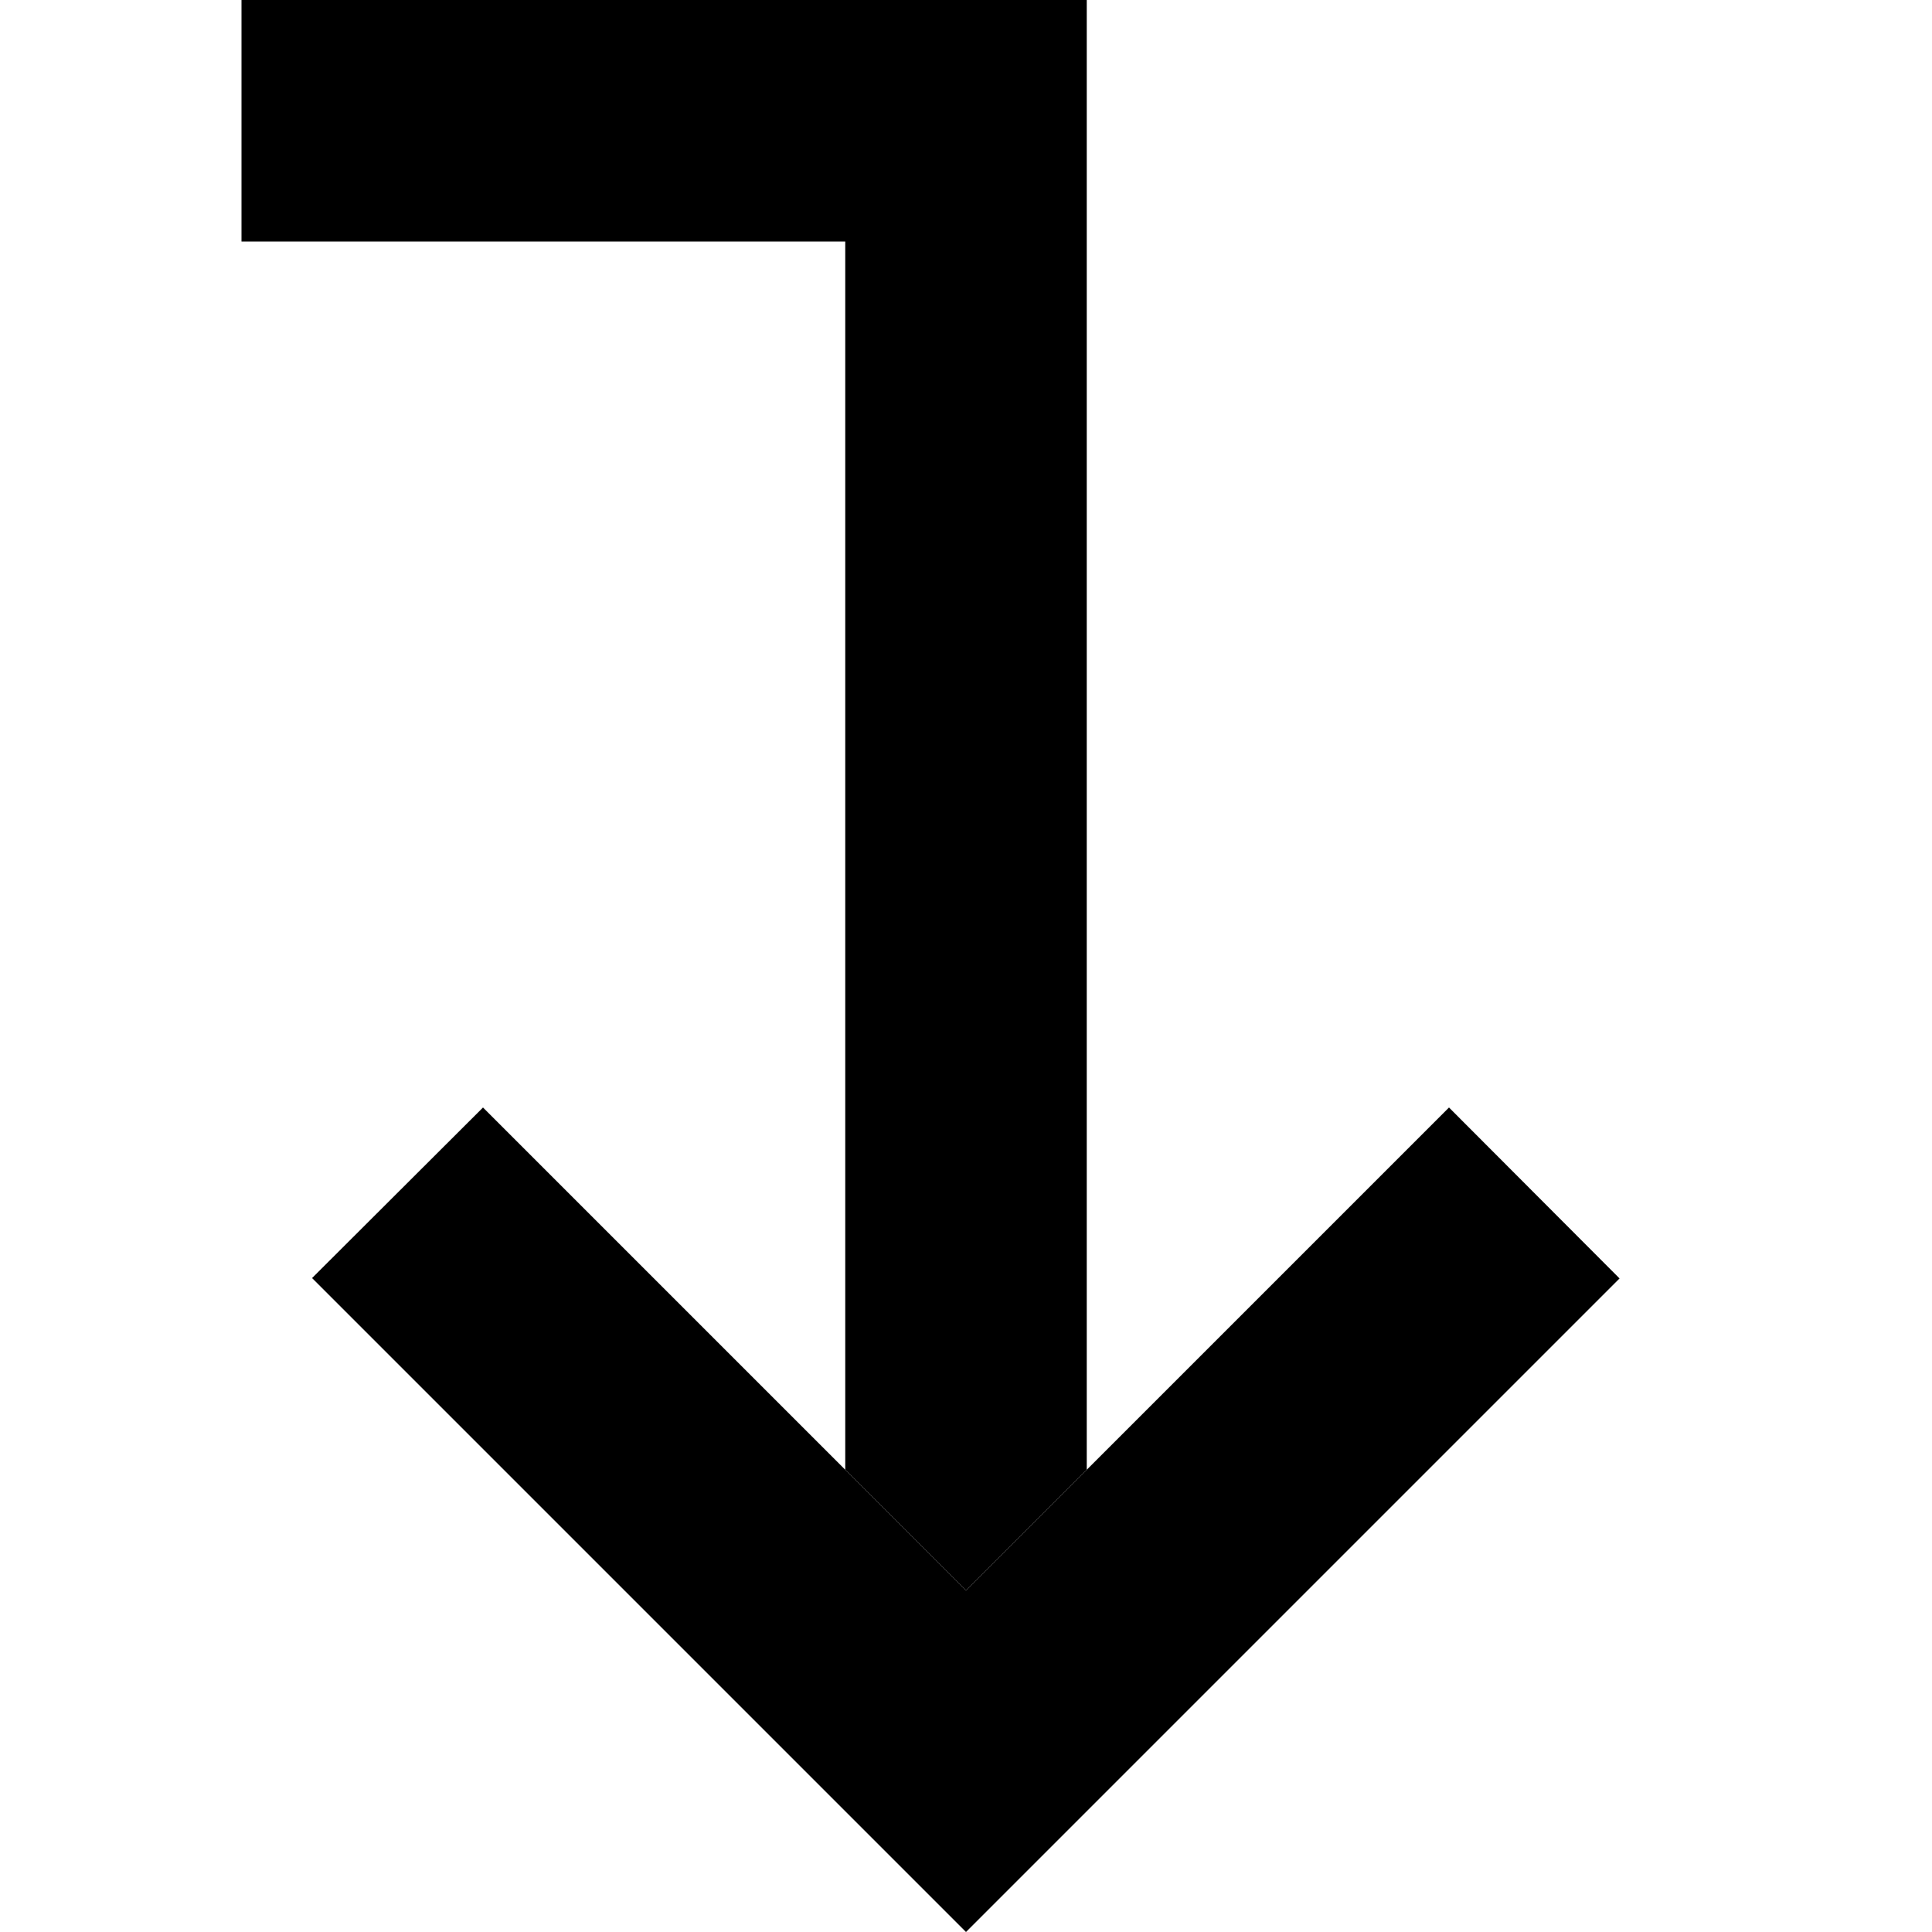 <svg xmlns="http://www.w3.org/2000/svg" width="24" height="24" viewBox="0 0 384 512">
    <path class="pr-icon-duotone-secondary" d="M0 0L0 64l32 0 128 0 0 325.5 32 32 32-32L224 32l0-32L192 0 32 0 0 0z"/>
    <path class="pr-icon-duotone-primary" d="M18.7 338.7l22.6 22.6 128 128L192 512l22.6-22.6 128-128 22.6-22.6L320 293.5l-22.6 22.6L192 421.5 86.6 316.1 64 293.5 18.7 338.7z"/>
</svg>